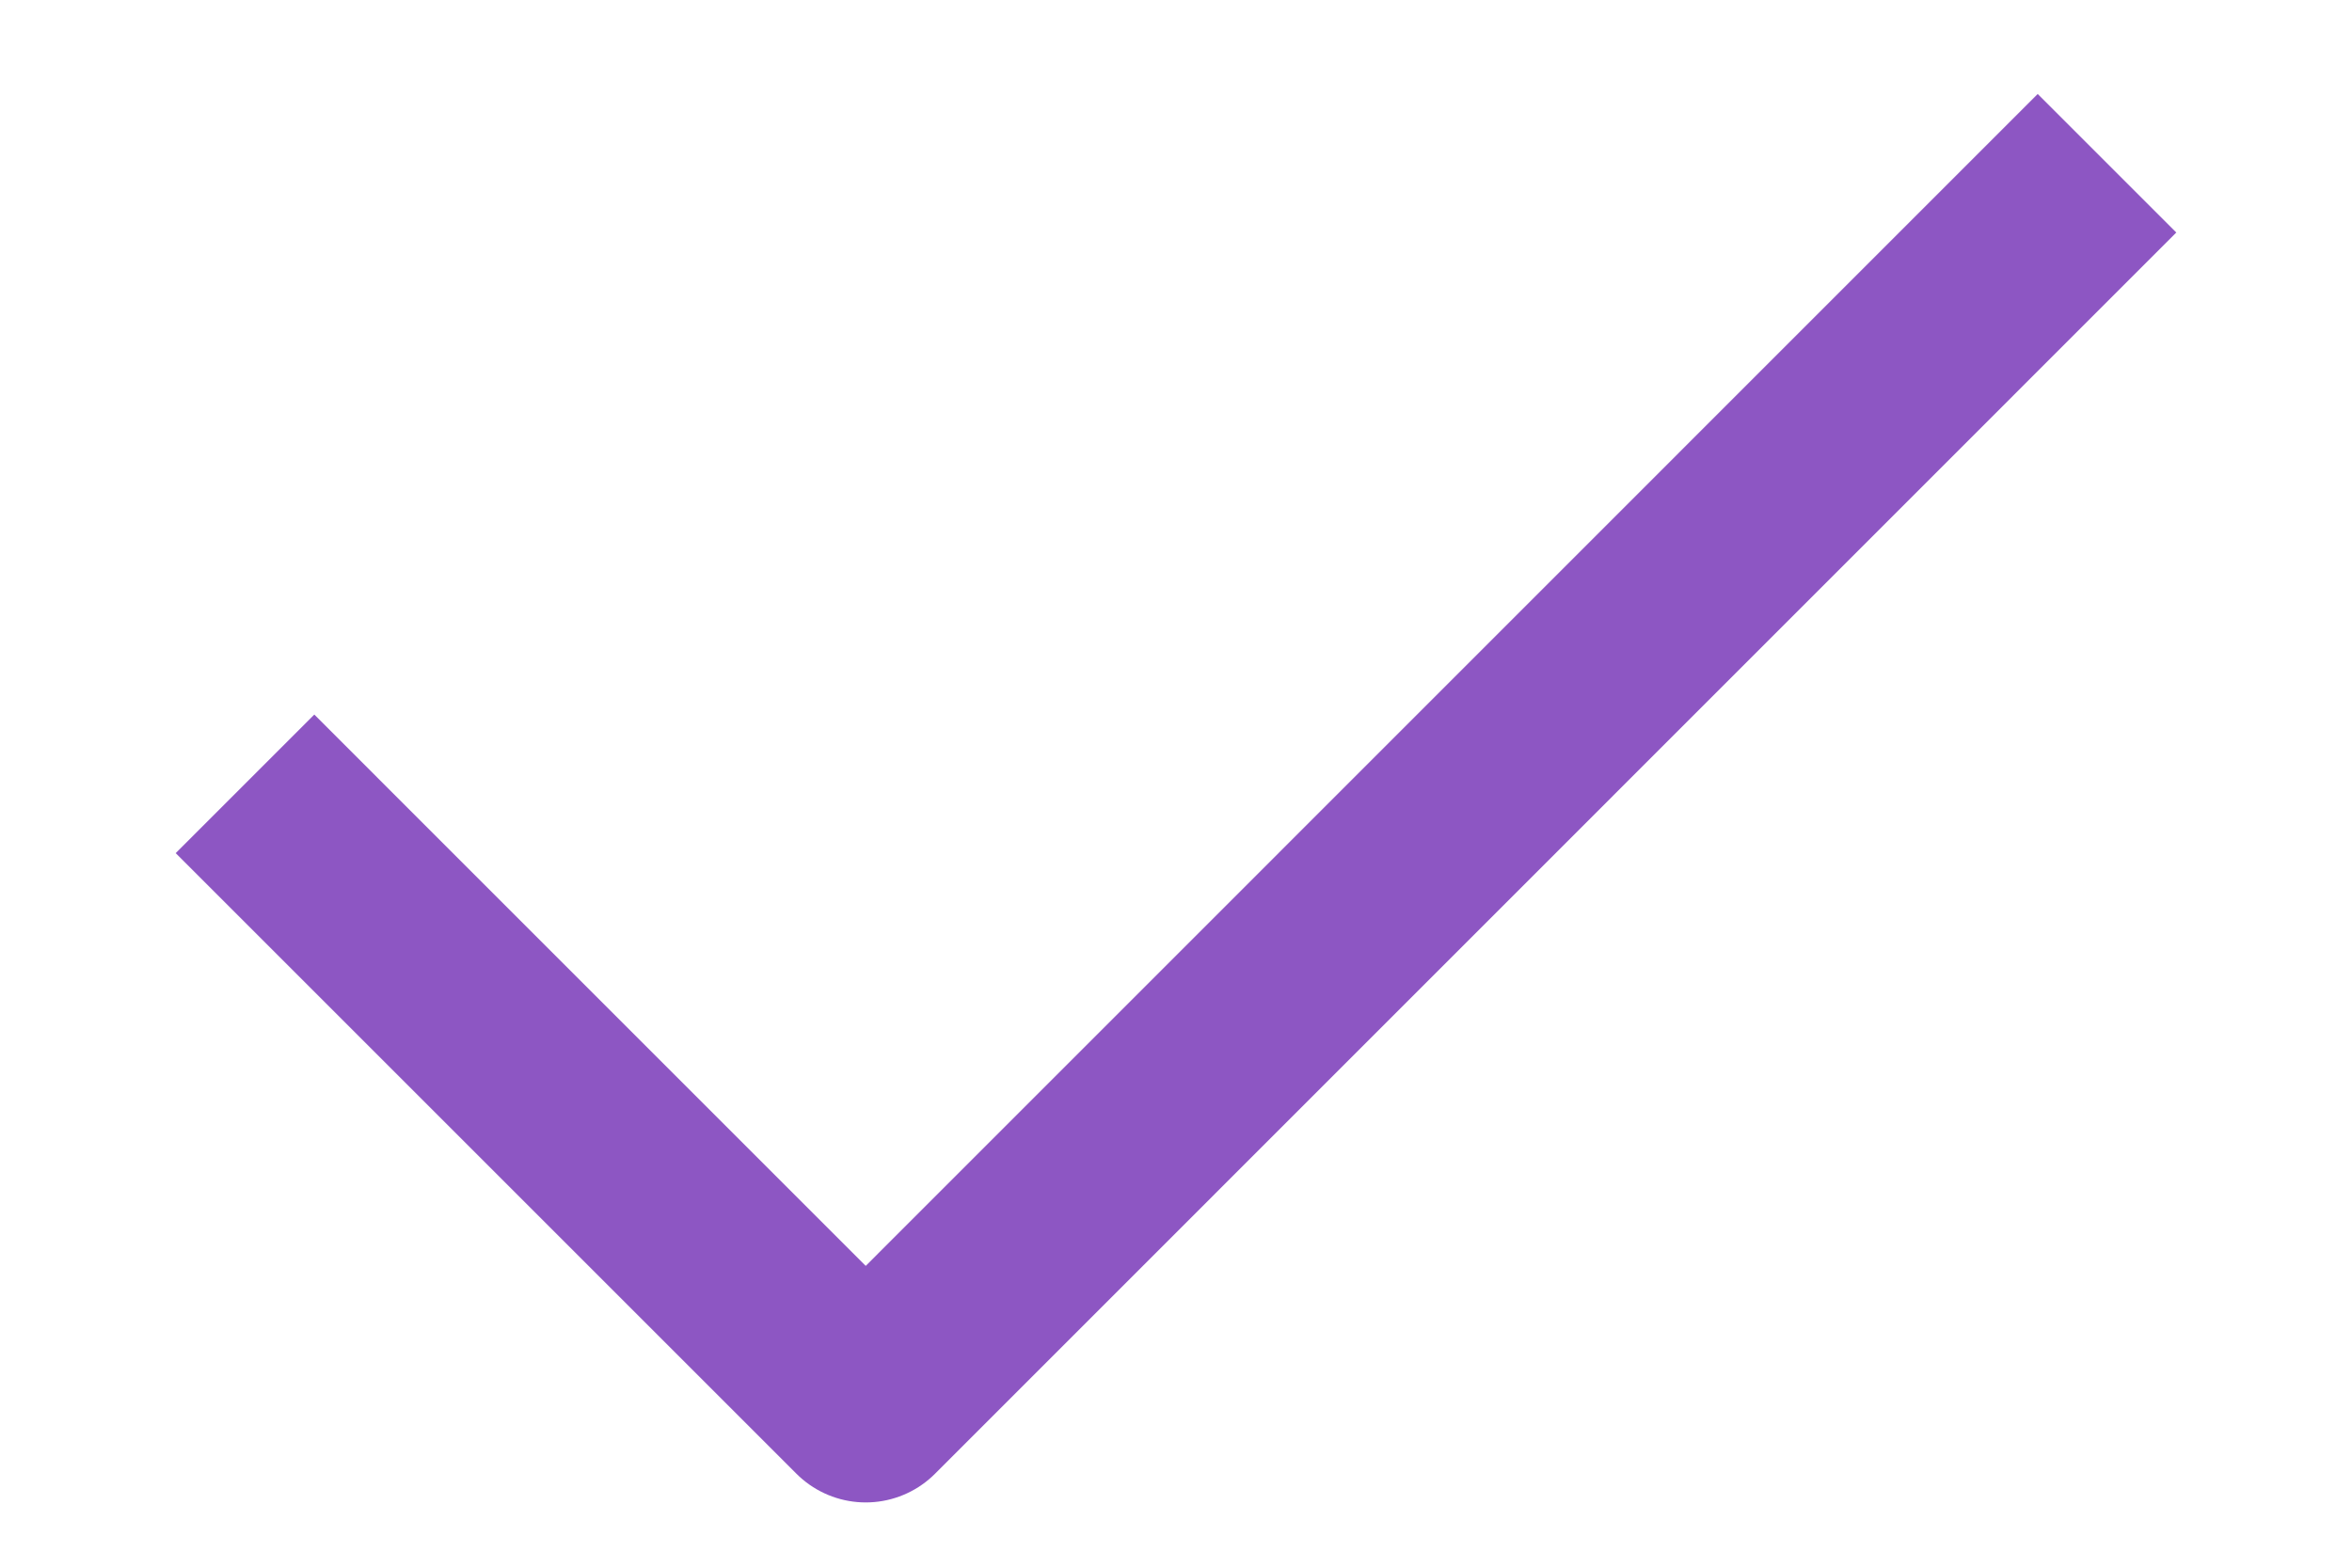 <svg width="12" height="8" viewBox="0 0 12 8" fill="none" xmlns="http://www.w3.org/2000/svg">
<path d="M1.25 4L4.417 7.167L10.75 0.833" stroke="#8D56C3" strokeWidth="1.5" strokeLinecap="round" stroke-linejoin="round"/>
</svg>
